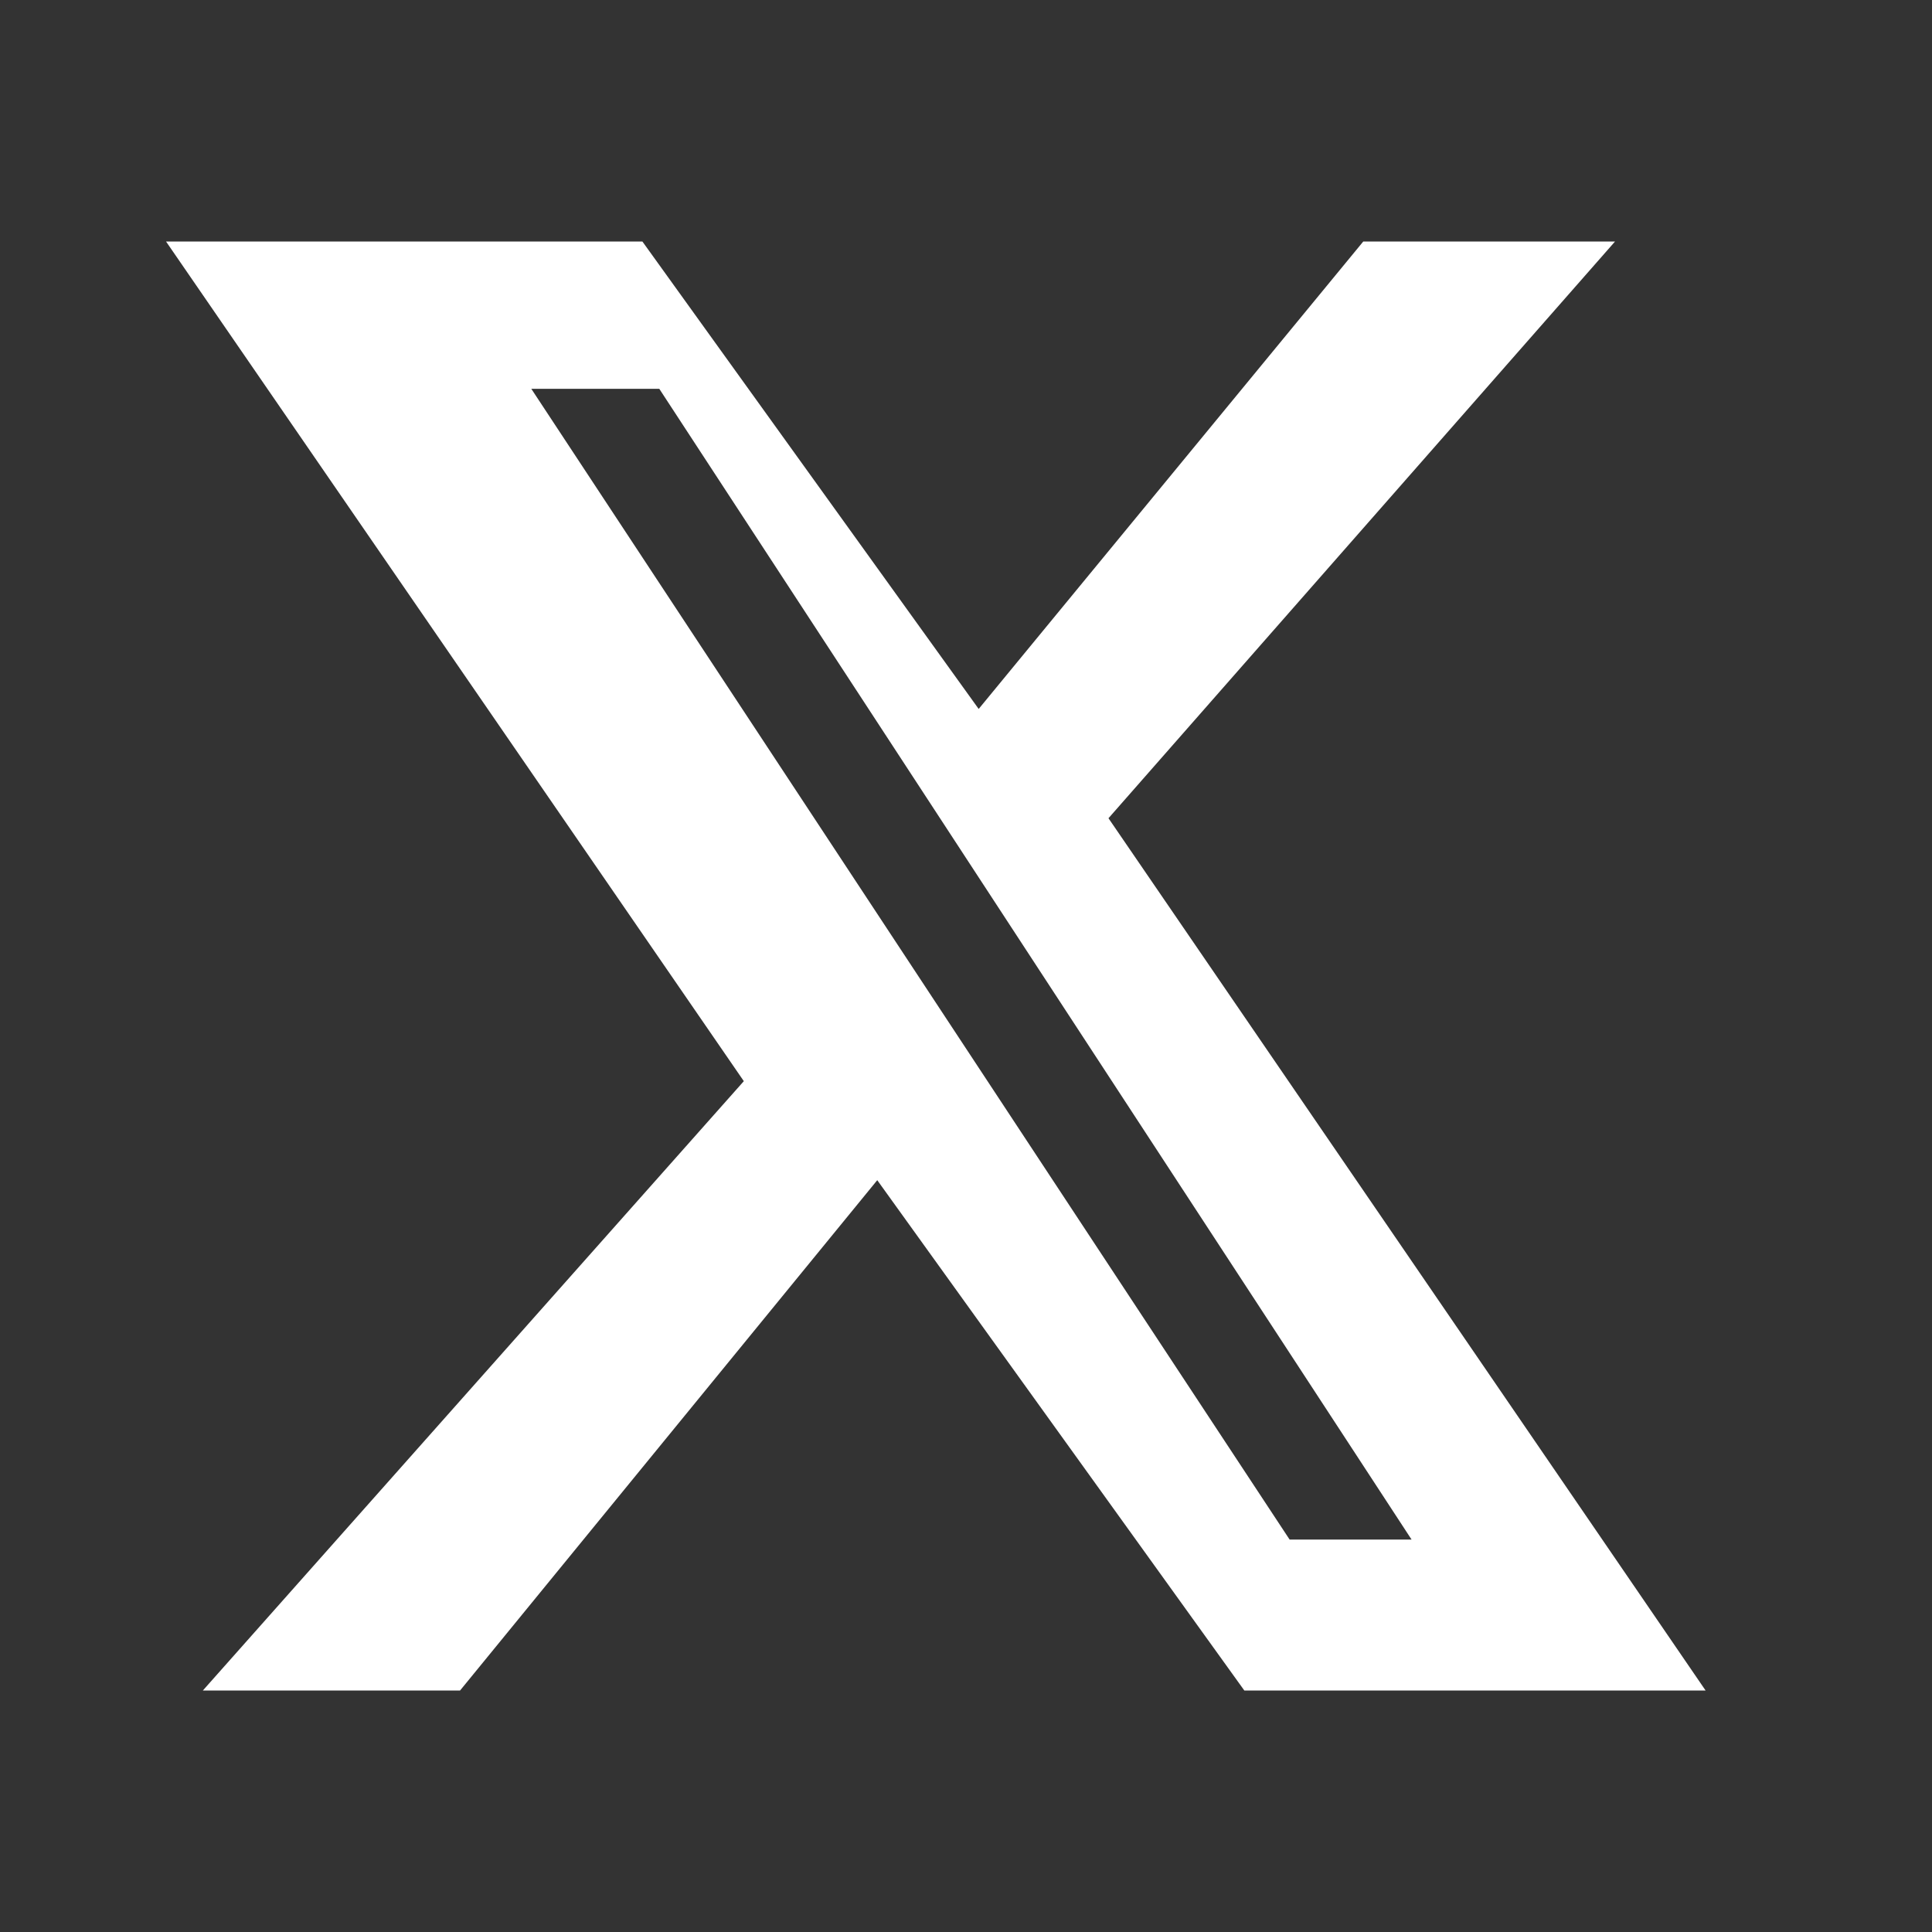 <svg width="256" height="256" viewBox="0 0 256 256" xmlns="http://www.w3.org/2000/svg" fill="none">
  <rect x="0" y="0" width="256" height="256" fill="#333333" stroke="none"/>
  <rect width="256" height="256" fill="none"/>
  <path d="M180.64 32H214L146.88 108.42L226 224H164.88L116.24 156.38L60.96 224H26.88L98.56 143.26L22 32H85.12L129.68 93.94L180.64 32ZM170.88 204H187.04L87.36 51.52H70.4L170.88 204Z" fill="#ffffff"/>
</svg>
